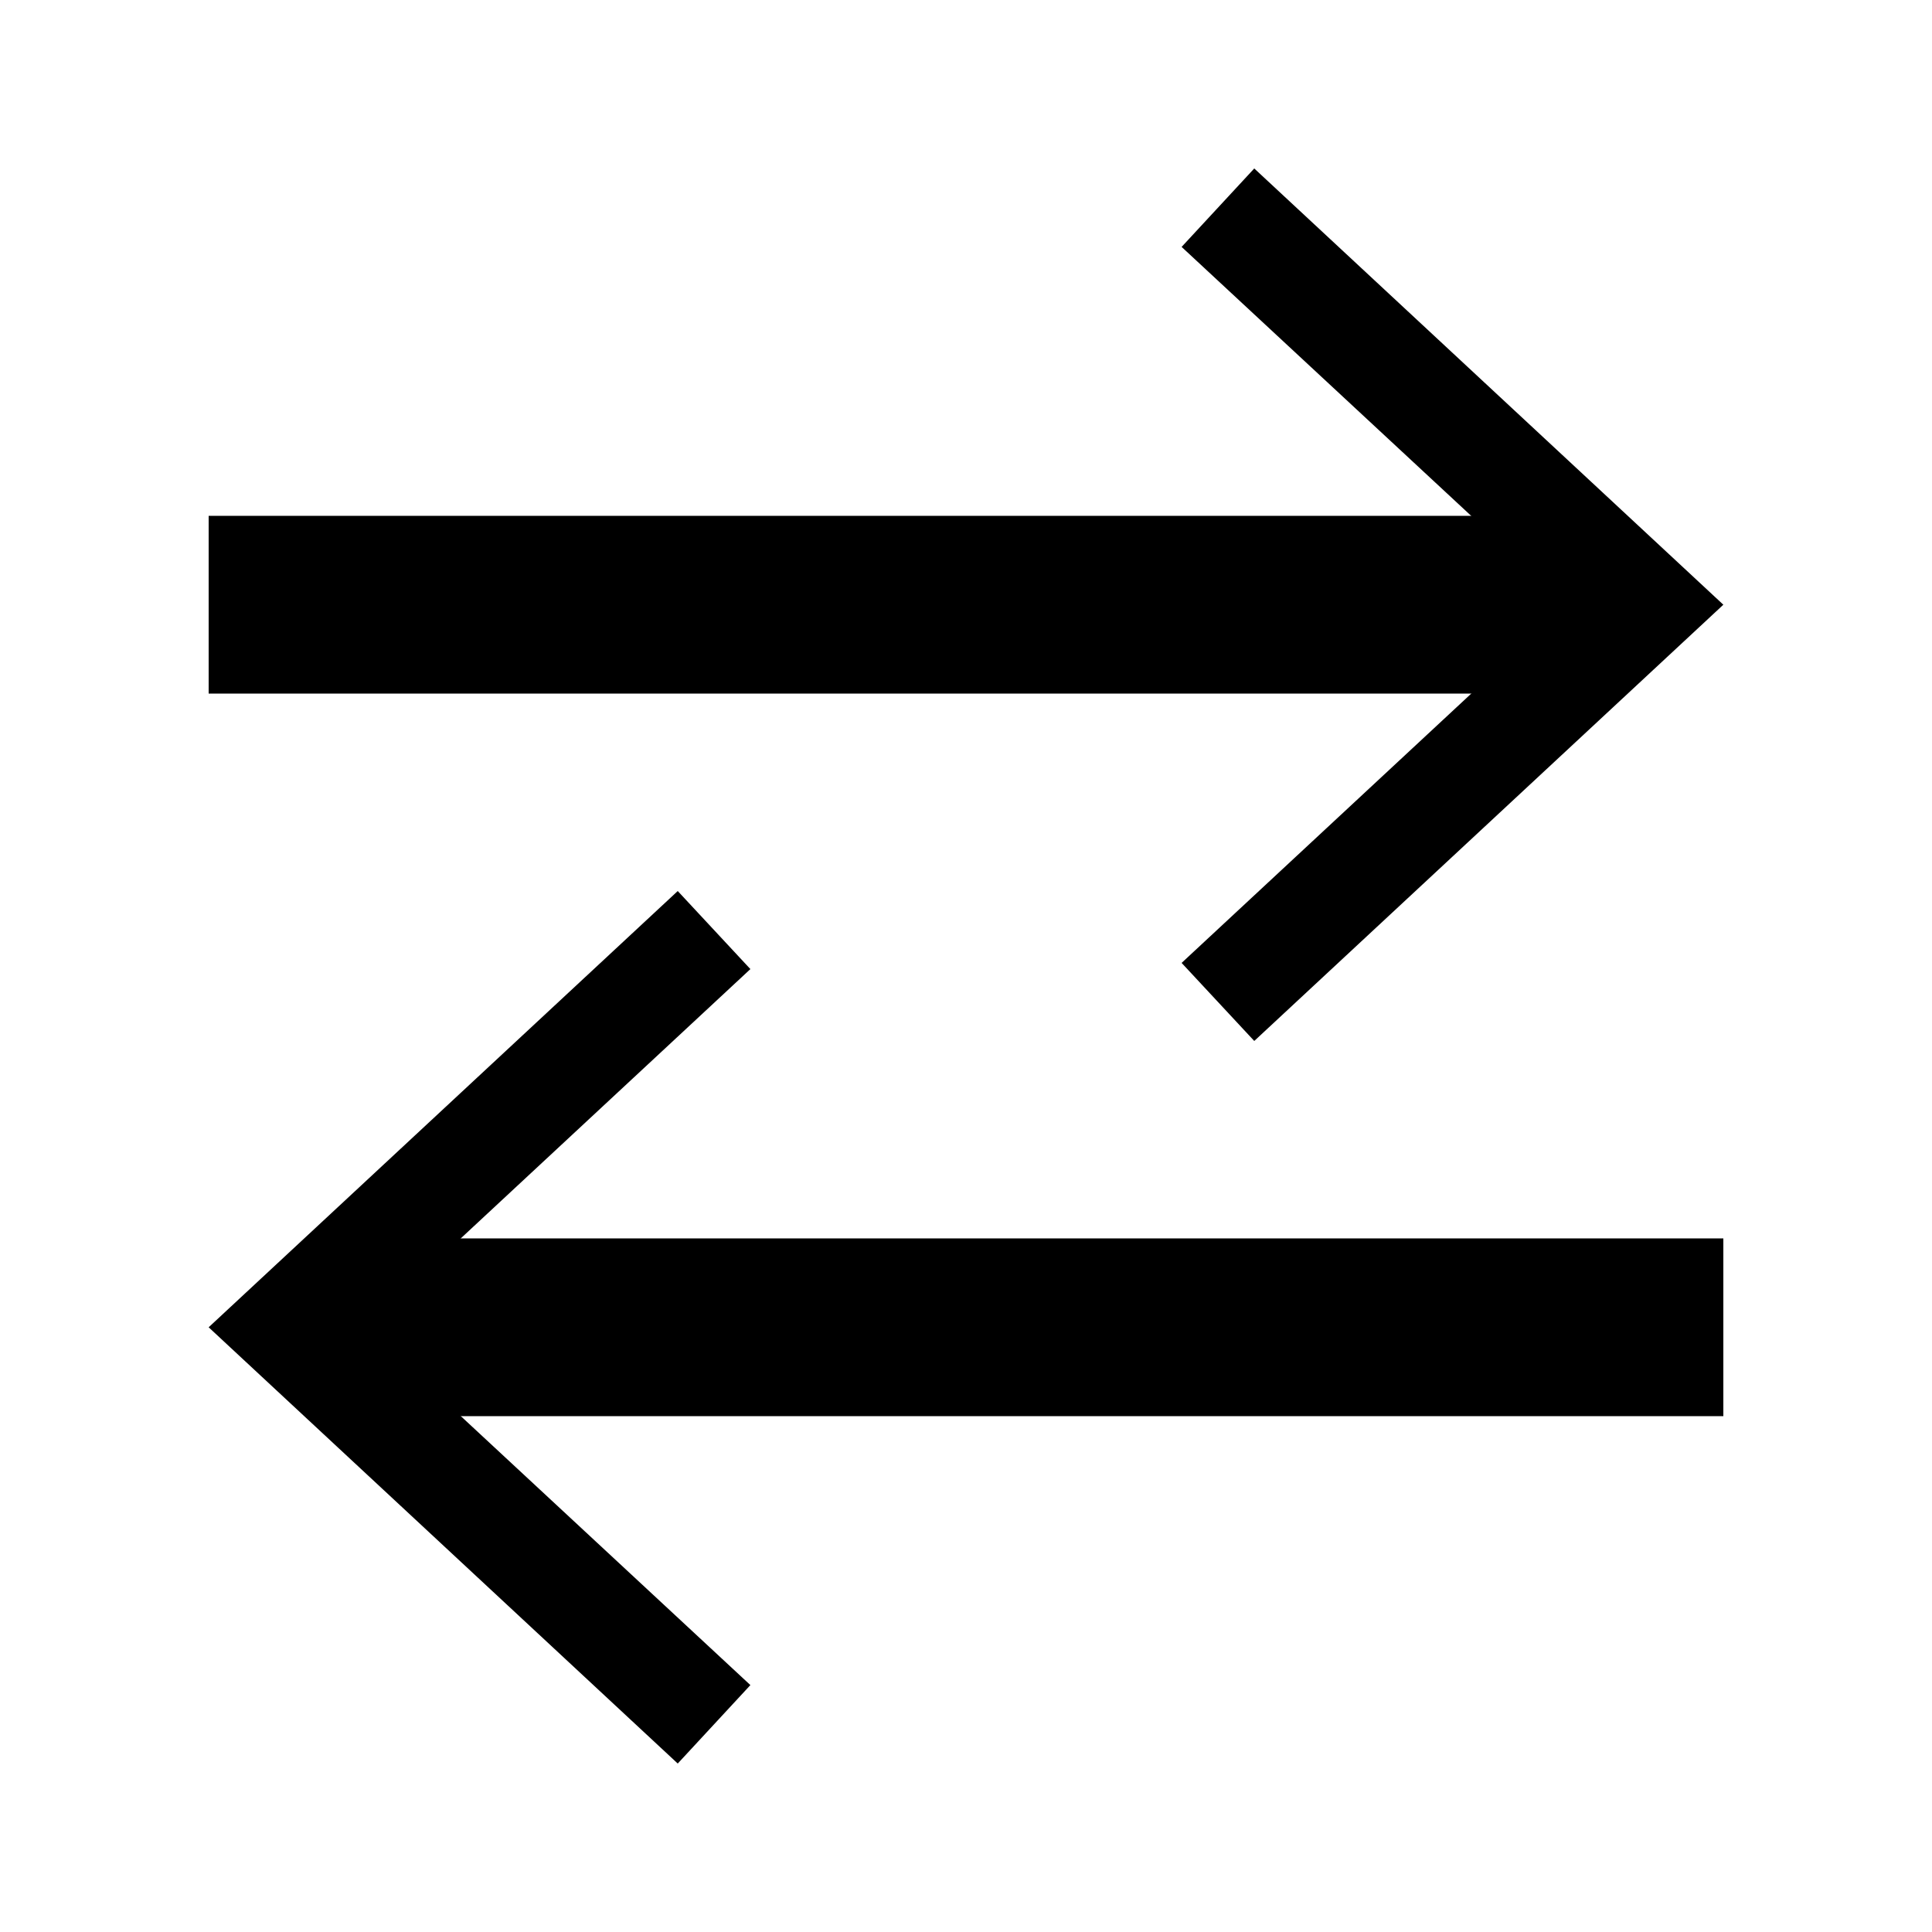<?xml version="1.0" encoding="utf-8"?>
<!-- Generator: Adobe Illustrator 23.0.3, SVG Export Plug-In . SVG Version: 6.00 Build 0)  -->
<svg version="1.1" id="Layer_1" xmlns="http://www.w3.org/2000/svg" xmlns:xlink="http://www.w3.org/1999/xlink" x="0px" y="0px"
	 viewBox="0 0 500 500" style="enable-background:new 0 0 500 500;" xml:space="preserve">
<style type="text/css">
	.st0{fill:none;stroke:#000000;stroke-width:46;stroke-miterlimit:10;}
</style>
<g>
	<g>
		<g>
			<line class="st0" x1="54" y1="156.5" x2="416.1" y2="156.5"/>
			<g>
				<polygon points="324.6,269.4 305.8,249.2 405.5,156.5 305.8,63.9 324.6,43.6 446,156.5 				"/>
			</g>
		</g>
	</g>
	<g>
		<g>
			<line class="st0" x1="446" y1="343.5" x2="83.9" y2="343.5"/>
			<g>
				<polygon points="175.4,230.6 194.2,250.8 94.5,343.5 194.2,436.1 175.4,456.4 54,343.5 				"/>
			</g>
		</g>
	</g>
</g>
</svg>
